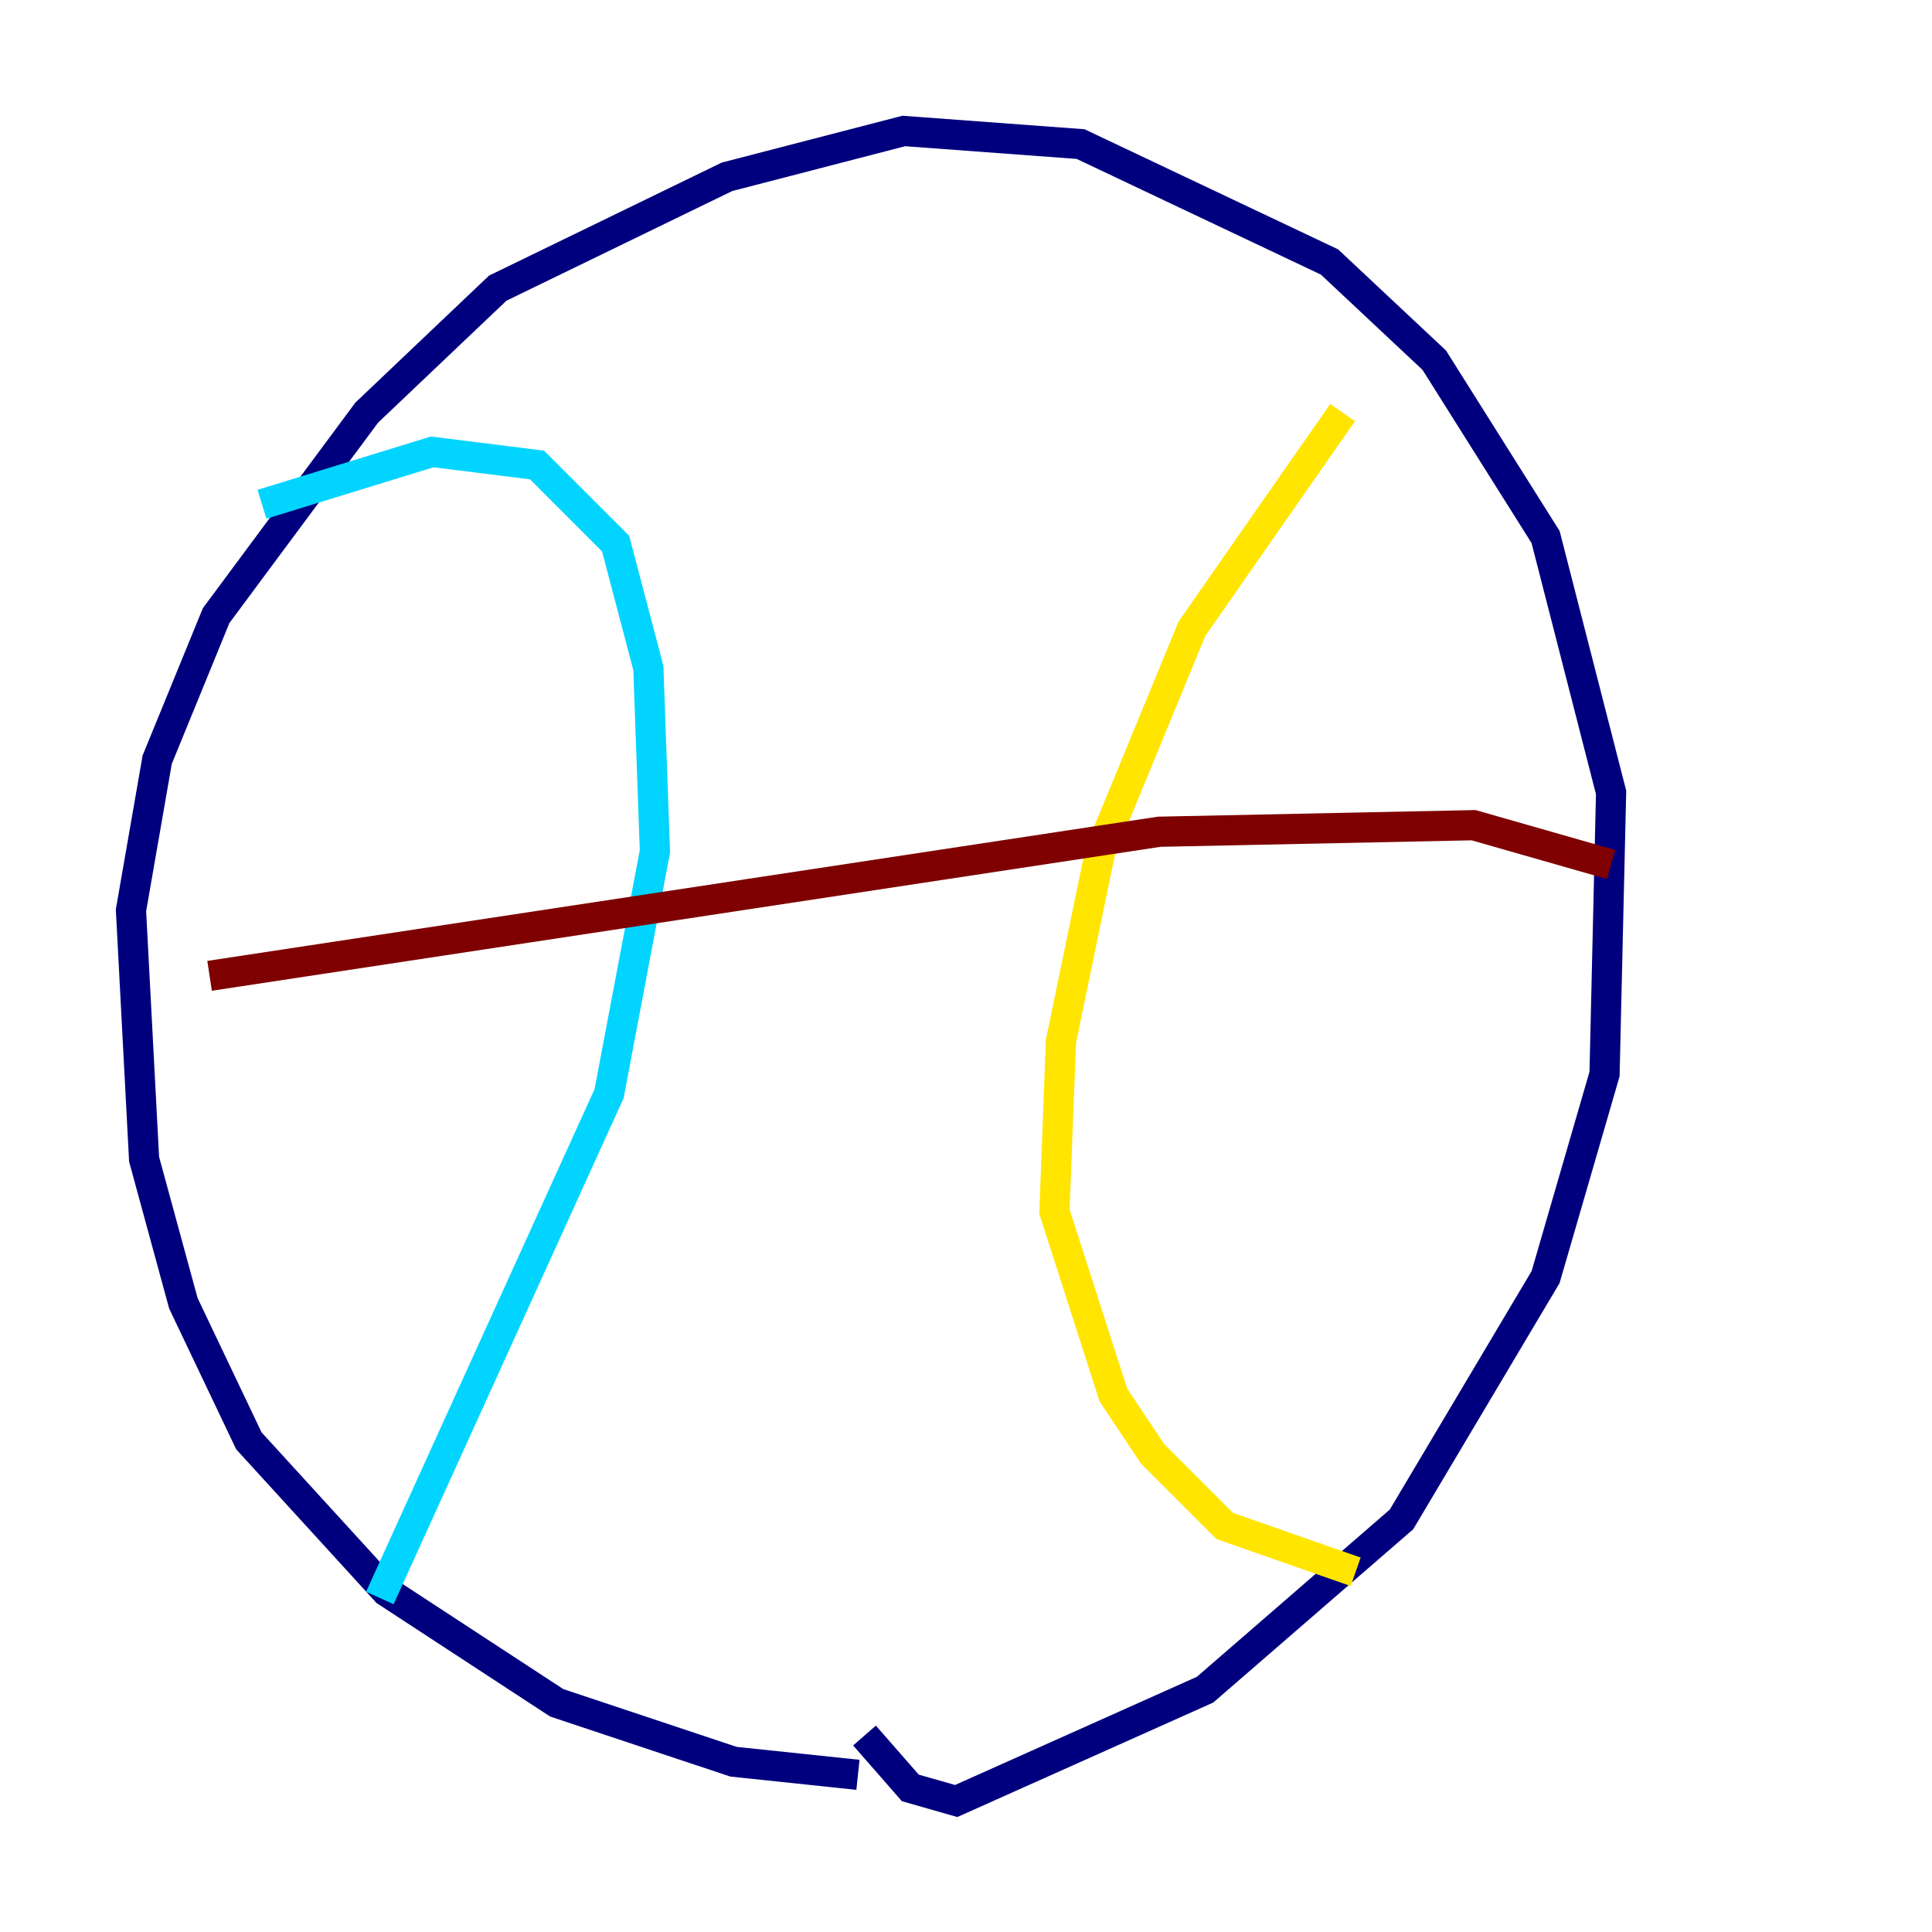 <?xml version="1.0" encoding="utf-8" ?>
<svg baseProfile="tiny" height="128" version="1.2" viewBox="0,0,128,128" width="128" xmlns="http://www.w3.org/2000/svg" xmlns:ev="http://www.w3.org/2001/xml-events" xmlns:xlink="http://www.w3.org/1999/xlink"><defs /><polyline fill="none" points="56.841,117.586 48.597,116.719 36.881,112.814 25.6,105.437 16.488,95.458 12.149,86.346 9.546,76.8 8.678,60.312 10.414,50.332 14.319,40.786 24.298,27.336 32.976,19.091 48.163,11.715 59.878,8.678 71.593,9.546 88.081,17.356 95.024,23.864 102.4,35.58 106.739,52.502 106.305,71.159 102.4,84.61 92.854,100.664 79.837,111.946 63.349,119.322 60.312,118.454 57.275,114.983" stroke="#00007f" stroke-width="2" /><polyline fill="none" points="17.356,33.41 28.637,29.939 35.58,30.807 40.786,36.014 42.956,44.258 43.39,56.407 40.352,72.461 25.166,105.871" stroke="#00d4ff" stroke-width="2" /><polyline fill="none" points="88.949,27.336 78.969,41.654 72.895,56.407 70.291,68.99 69.858,80.271 73.763,92.42 76.366,96.325 81.139,101.098 89.817,104.136" stroke="#ffe500" stroke-width="2" /><polyline fill="none" points="13.885,64.651 76.8,55.105 97.627,54.671 106.739,57.275" stroke="#7f0000" stroke-width="2" /></svg>